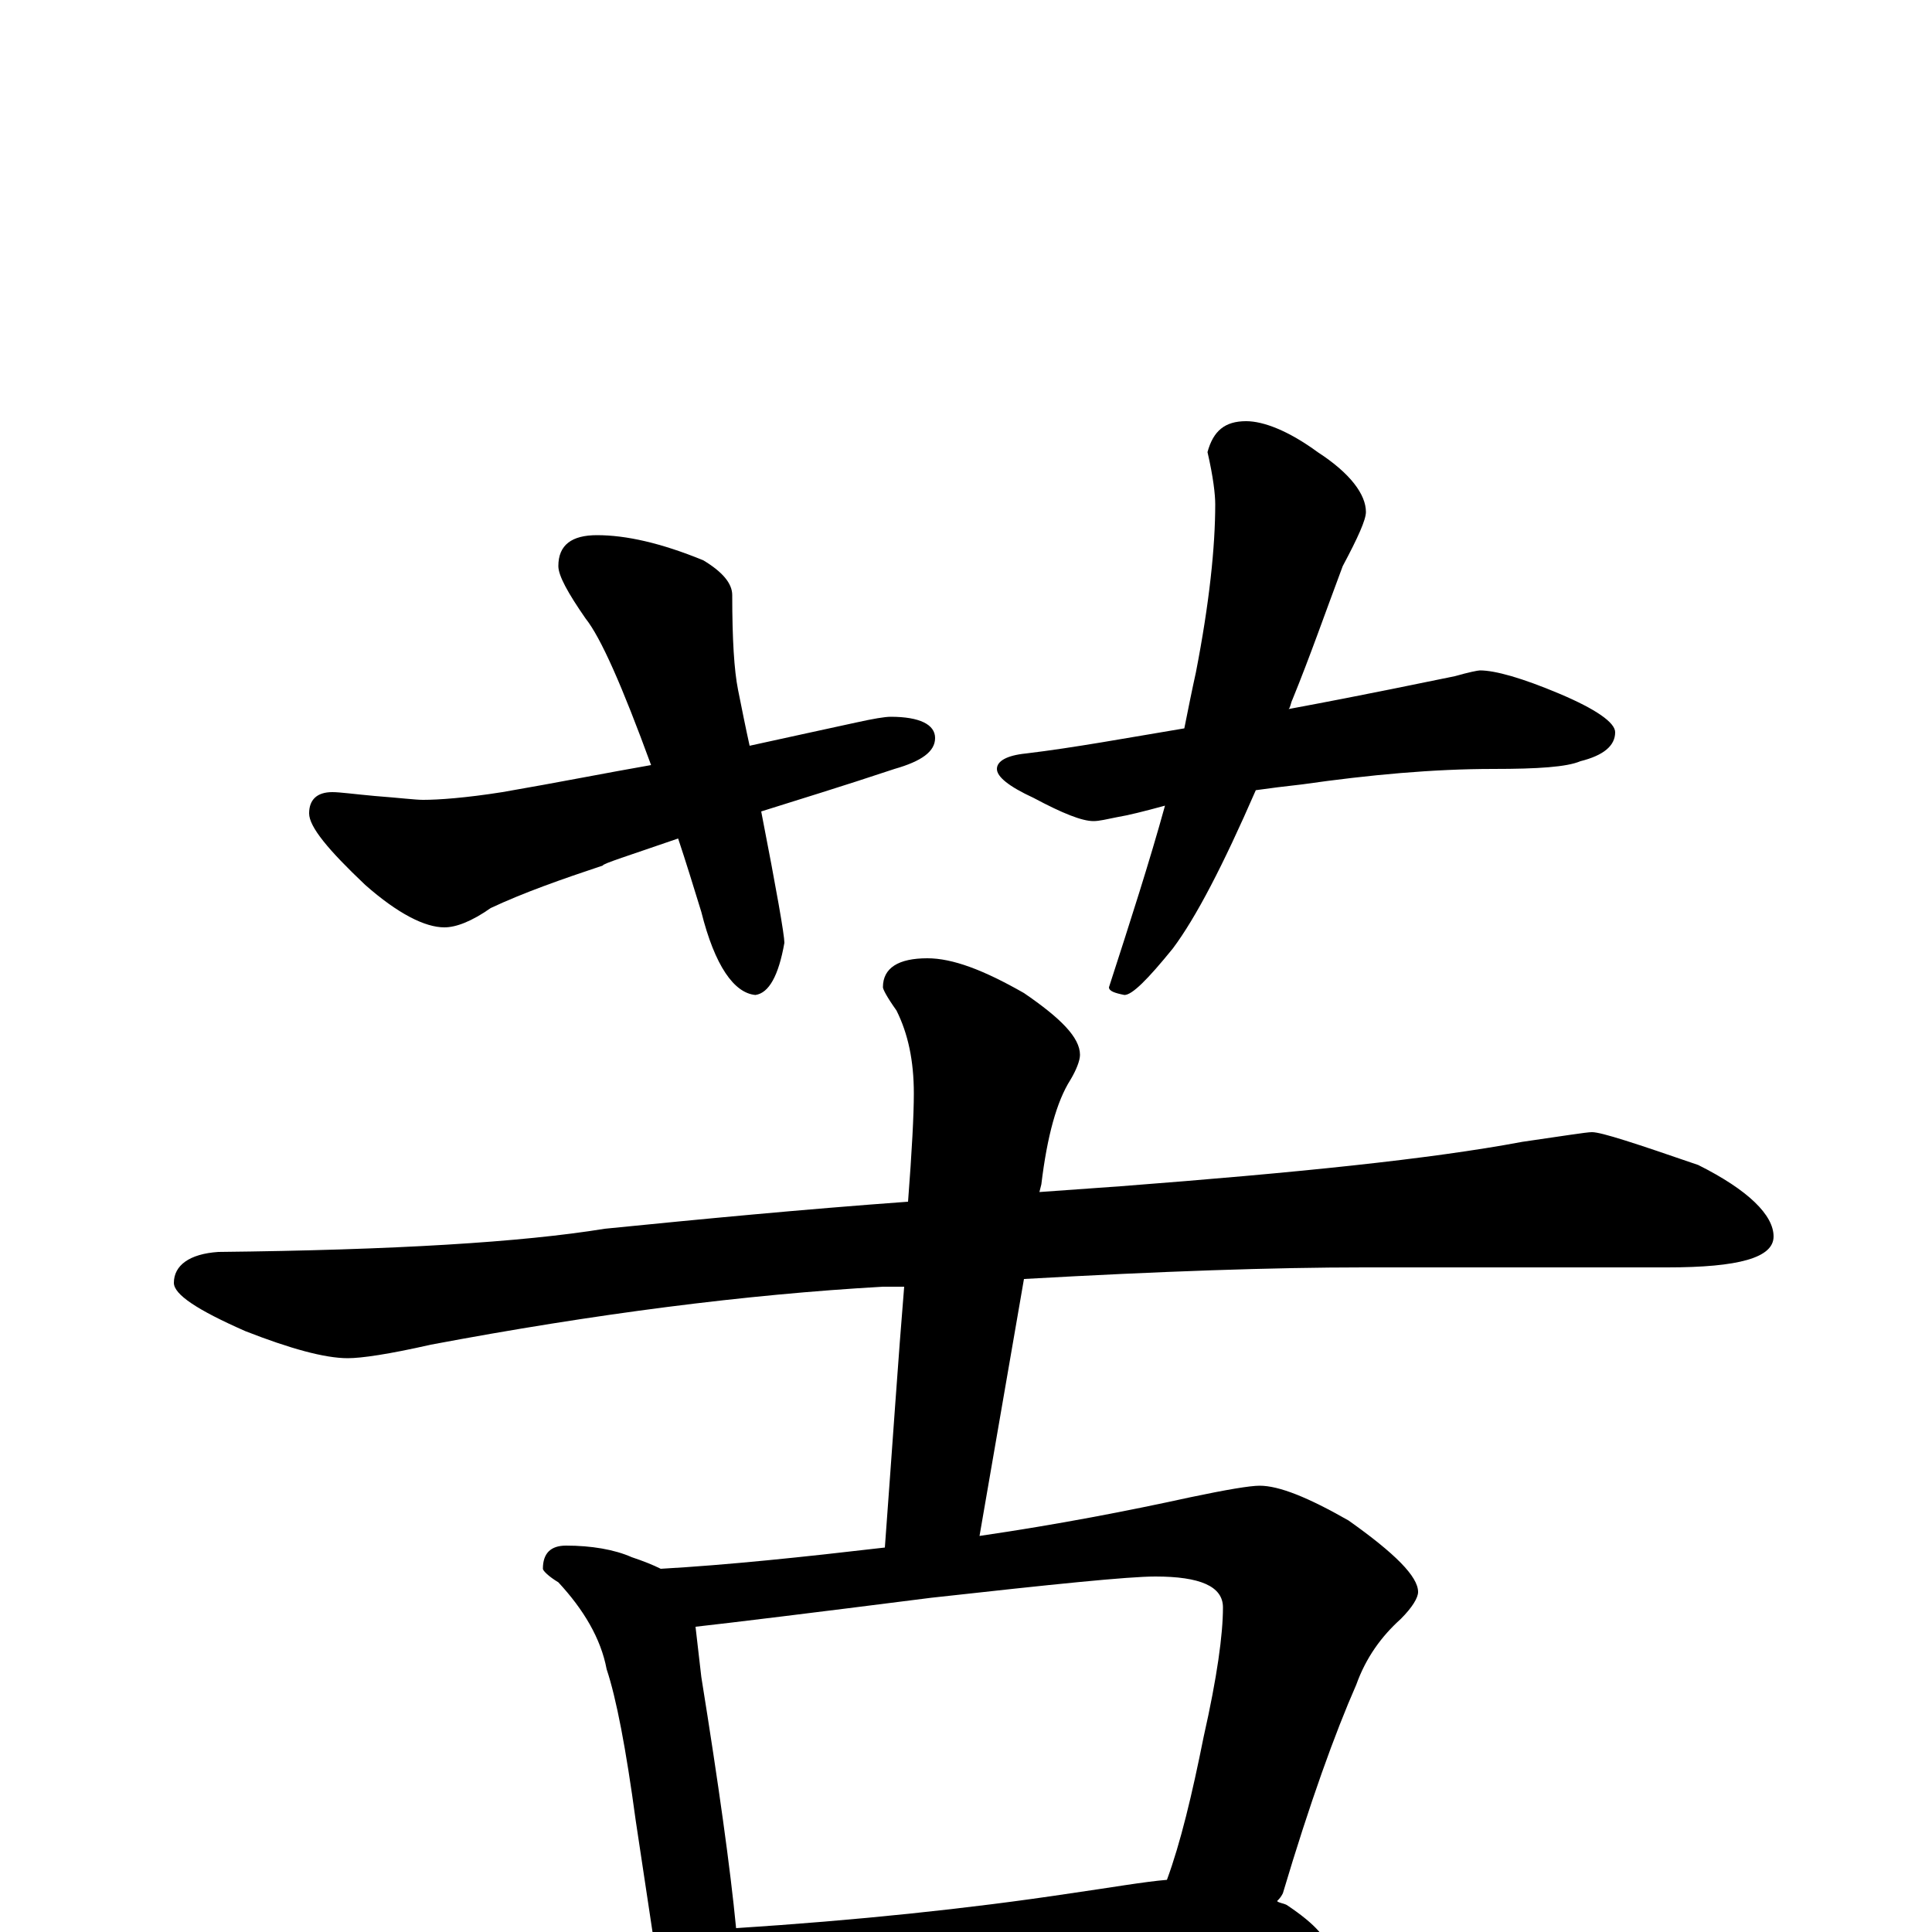 <?xml version="1.0" encoding="utf-8" ?>
<!DOCTYPE svg PUBLIC "-//W3C//DTD SVG 1.1//EN" "http://www.w3.org/Graphics/SVG/1.1/DTD/svg11.dtd">
<svg version="1.1" id="Layer_1" xmlns="http://www.w3.org/2000/svg" xmlns:xlink="http://www.w3.org/1999/xlink" x="0px" y="145px" width="1000px" height="1000px" viewBox="0 0 1000 1000" enable-background="new 0 0 1000 1000" xml:space="preserve">
<g id="Layer_1">
<path id="glyph" transform="matrix(1 0 0 -1 0 1000)" d="M309,723C324,723 342,719 364,710C374,704 379,698 379,692C379,669 380,653 382,643C384,633 386,623 388,614C411,619 429,623 443,626C452,628 458,629 461,629C476,629 484,625 484,618C484,611 477,606 463,602C436,593 413,586 394,580C402,539 406,516 406,512C403,495 398,486 391,485C380,486 370,500 363,528C359,541 355,554 351,566C325,557 312,553 312,552C291,545 271,538 254,530C244,523 236,520 230,520C220,520 206,527 189,542C170,560 160,572 160,579C160,586 164,590 172,590C176,590 183,589 194,588C207,587 215,586 219,586C227,586 241,587 260,590C289,595 314,600 337,604C322,645 311,670 303,680C294,693 289,702 289,707C289,718 296,723 309,723M645,782C654,782 667,777 682,766C699,755 707,744 707,735C707,731 703,722 695,707C686,683 678,660 669,638C668,636 668,634 667,633C710,641 738,647 753,650C760,652 765,653 766,653C774,653 788,649 807,641C826,633 836,626 836,621C836,614 830,609 818,606C811,603 796,602 773,602C742,602 709,599 674,594C665,593 657,592 650,591C633,552 619,525 607,509C594,493 586,485 582,485C577,486 574,487 574,489C585,523 595,554 603,583C592,580 584,578 578,577C573,576 569,575 566,575C560,575 550,579 535,587C522,593 516,598 516,602C516,606 521,609 531,610C556,613 583,618 613,623C615,633 617,643 619,652C626,688 629,717 629,739C629,744 628,753 625,766C628,777 634,782 645,782M824,414C829,414 847,408 879,397C905,384 918,371 918,360C918,349 900,344 863,344l-157,0C659,344 601,342 530,338l-23,-133C548,211 584,218 616,225C635,229 647,231 652,231C662,231 677,225 698,213C722,196 734,184 734,176C734,173 731,168 725,162C715,153 707,142 702,128C691,103 678,67 664,20C663,18 662,17 661,16C662,15 664,15 666,14C681,4 688,-4 688,-11C688,-16 684,-18 676,-19C642,-19 611,-21 582,-24l-132,-11C426,-38 408,-39 395,-39C390,-39 385,-39 382,-38C381,-43 380,-48 378,-51C375,-58 371,-62 367,-62C362,-62 357,-58 352,-50C345,-39 341,-27 340,-15l-11,73C324,95 319,121 314,136C311,152 302,167 289,181C284,184 281,187 281,188C281,196 285,200 293,200C306,200 318,198 327,194C333,192 338,190 342,188C377,190 415,194 458,199C462,253 465,298 468,334C464,334 460,334 457,334C386,330 308,320 223,304C201,299 187,297 180,297C168,297 150,302 127,311C102,322 90,330 90,336C90,345 98,351 113,352C204,353 270,357 313,364C363,369 415,374 470,378C472,404 473,423 473,434C473,451 470,465 464,477C459,484 457,488 457,489C457,499 465,504 480,504C493,504 509,498 530,486C549,473 559,463 559,454C559,451 557,446 554,441C547,430 542,412 539,387l-1,-4C552,384 566,385 580,386C671,393 740,400 788,409C809,412 821,414 824,414M381,2C443,6 501,12 554,20C575,23 592,26 604,27C611,46 617,71 623,101C630,132 633,154 633,168C633,179 621,184 598,184C584,184 545,180 482,173C419,165 378,160 360,158C361,149 362,141 363,132C372,76 378,33 381,2z"/>
</g>
</svg>
